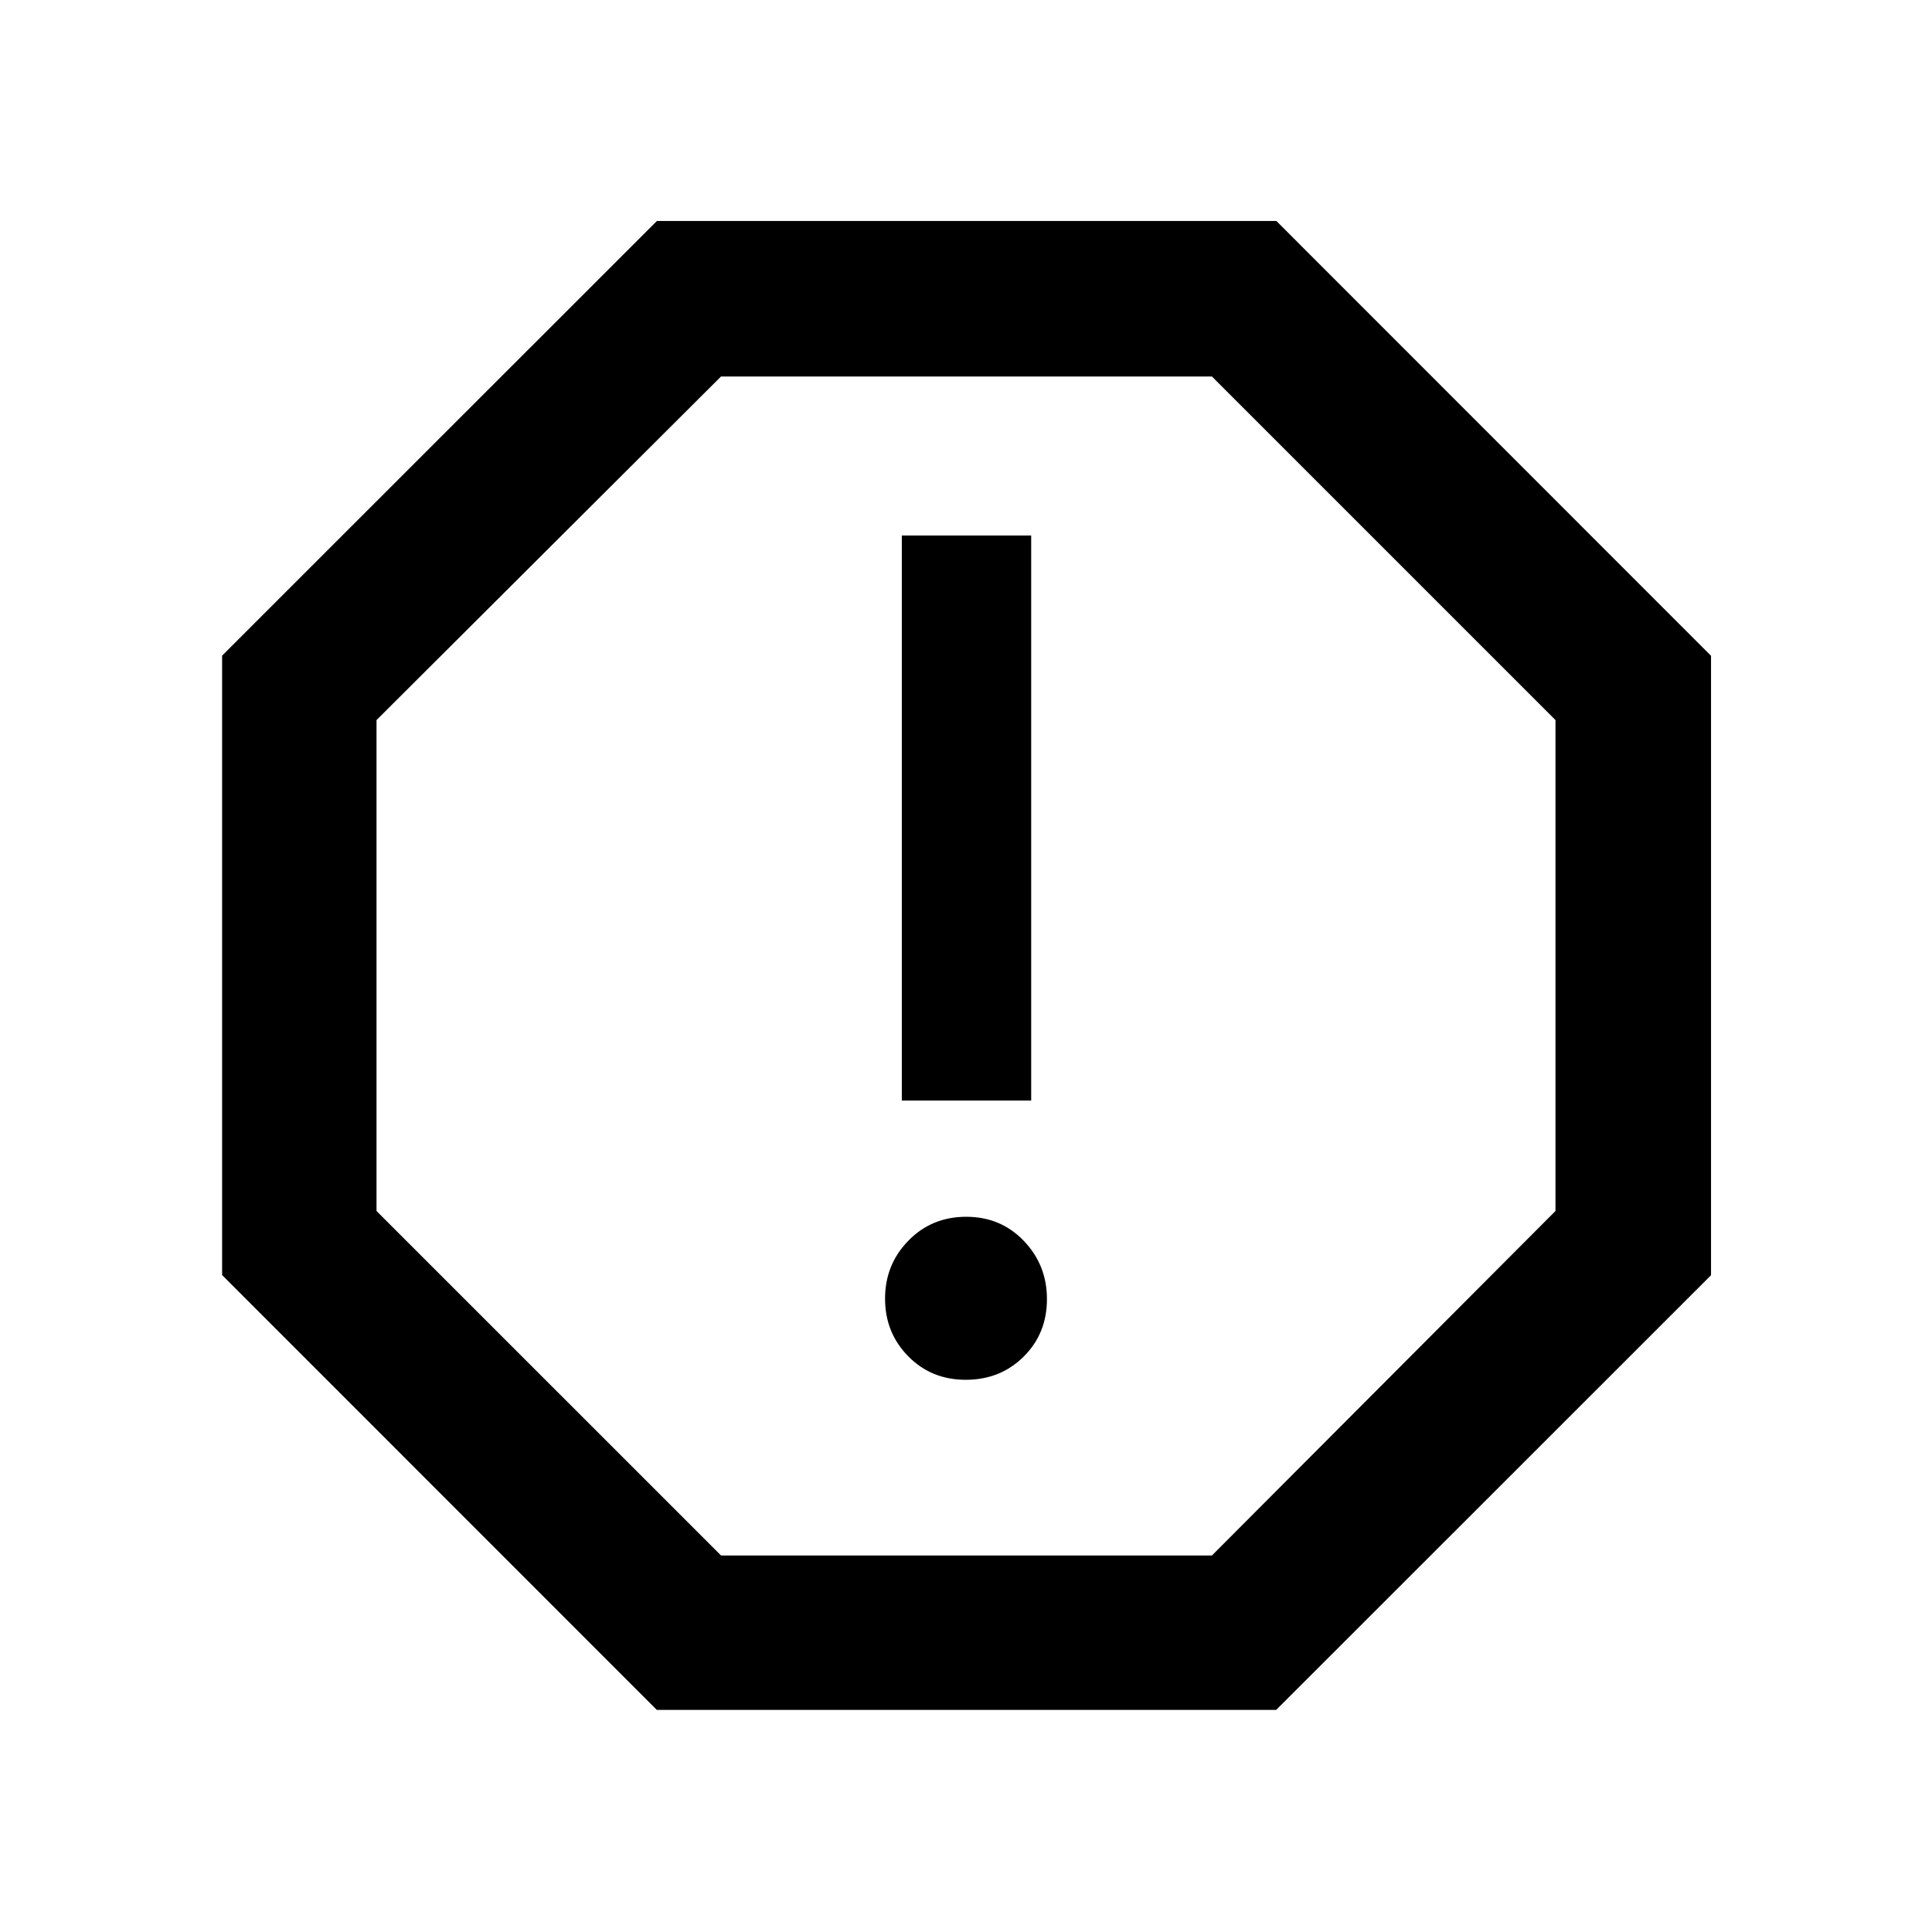 <svg xmlns="http://www.w3.org/2000/svg" height="48" viewBox="0 -960 960 960" width="48"><path d="M479.89-274.39q17.15 0 28.74-11.49 11.59-11.48 11.59-28.62 0-16.93-11.49-28.91-11.48-11.98-28.62-11.98-17.15 0-28.74 11.87t-11.59 28.81q0 16.93 11.49 28.62 11.48 11.7 28.62 11.7Zm-31.78-138.74h64.28v-280.78h-64.28v280.78ZM326.35-110.37 110.37-326.42v-307.8L326.42-850.2h307.8L850.2-634.14v307.79L634.14-110.37H326.35Zm31.92-76.72H602.2l170.71-171.18V-602.2L602.2-772.91H358.26L187.09-602.2v243.94l171.18 171.17ZM480-480Z"/></svg>
